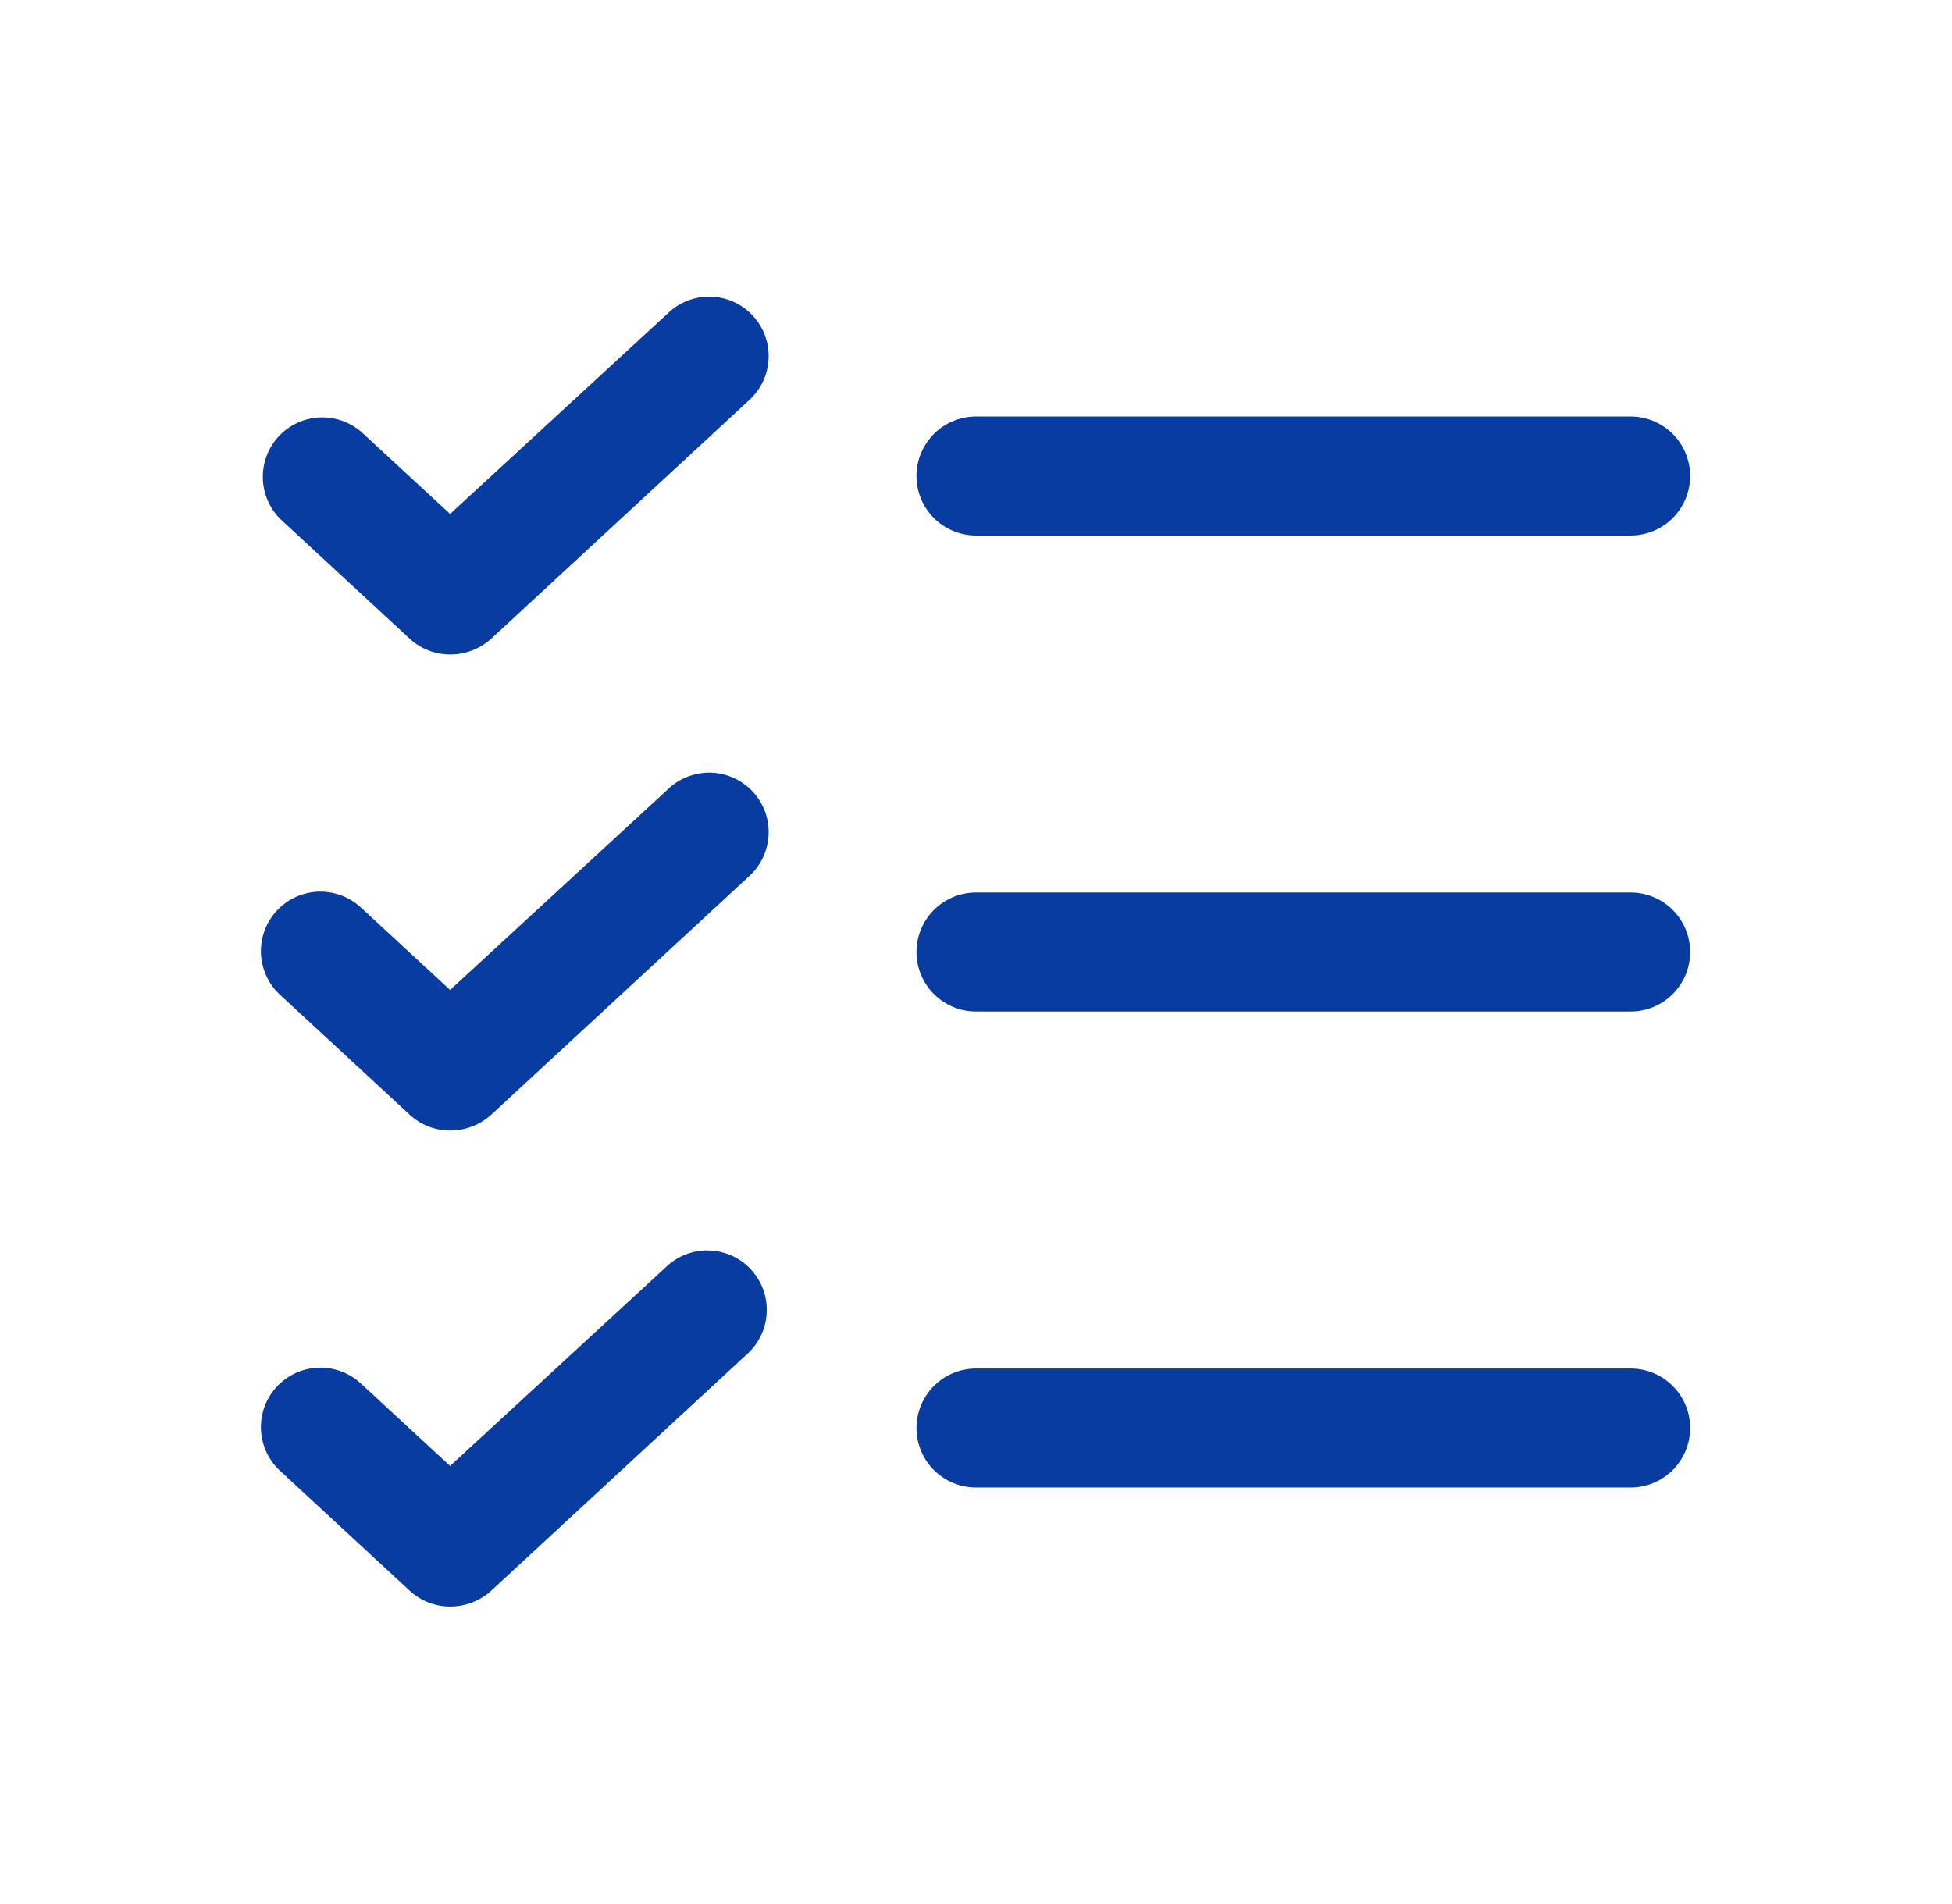 <svg xmlns="http://www.w3.org/2000/svg" width="41" height="40" viewBox="0 0 41 40" fill="none">
  <path d="M35.5 20C35.5 20.331 35.369 20.649 35.134 20.884C34.9 21.118 34.582 21.25 34.25 21.25H20.5C20.169 21.25 19.851 21.118 19.616 20.884C19.382 20.649 19.25 20.331 19.25 20C19.25 19.669 19.382 19.351 19.616 19.116C19.851 18.882 20.169 18.75 20.5 18.75H34.25C34.582 18.75 34.9 18.882 35.134 19.116C35.369 19.351 35.5 19.669 35.5 20ZM20.5 11.25H34.25C34.582 11.25 34.9 11.118 35.134 10.884C35.369 10.649 35.5 10.332 35.5 10C35.5 9.668 35.369 9.351 35.134 9.116C34.9 8.882 34.582 8.75 34.25 8.75H20.5C20.169 8.75 19.851 8.882 19.616 9.116C19.382 9.351 19.25 9.668 19.25 10C19.25 10.332 19.382 10.649 19.616 10.884C19.851 11.118 20.169 11.25 20.5 11.25ZM34.25 28.75H20.5C20.169 28.75 19.851 28.882 19.616 29.116C19.382 29.351 19.25 29.669 19.25 30C19.25 30.331 19.382 30.649 19.616 30.884C19.851 31.118 20.169 31.25 20.5 31.25H34.25C34.582 31.25 34.9 31.118 35.134 30.884C35.369 30.649 35.5 30.331 35.5 30C35.5 29.669 35.369 29.351 35.134 29.116C34.9 28.882 34.582 28.75 34.25 28.75ZM14.032 6.578L9.454 10.797L7.594 9.078C7.348 8.863 7.028 8.752 6.702 8.77C6.375 8.788 6.069 8.933 5.848 9.174C5.628 9.415 5.51 9.733 5.521 10.06C5.532 10.387 5.67 10.696 5.907 10.922L8.61 13.422C8.84 13.633 9.141 13.75 9.454 13.75C9.771 13.751 10.077 13.634 10.313 13.422L15.719 8.422C15.844 8.312 15.946 8.179 16.019 8.029C16.092 7.879 16.134 7.717 16.143 7.551C16.153 7.384 16.128 7.218 16.073 7.061C16.017 6.905 15.93 6.761 15.818 6.638C15.705 6.515 15.569 6.416 15.418 6.346C15.267 6.277 15.104 6.238 14.937 6.232C14.771 6.227 14.605 6.255 14.45 6.314C14.294 6.373 14.152 6.463 14.032 6.578ZM14.032 16.578L9.454 20.797L7.594 19.078C7.474 18.963 7.332 18.873 7.176 18.814C7.021 18.755 6.855 18.727 6.689 18.732C6.522 18.738 6.359 18.777 6.208 18.846C6.056 18.916 5.921 19.015 5.808 19.138C5.696 19.261 5.609 19.404 5.553 19.561C5.497 19.718 5.473 19.884 5.482 20.05C5.492 20.217 5.534 20.379 5.607 20.529C5.679 20.679 5.782 20.812 5.907 20.922L8.61 23.422C8.84 23.633 9.141 23.75 9.454 23.75C9.771 23.751 10.077 23.634 10.313 23.422L15.719 18.422C15.844 18.312 15.946 18.179 16.019 18.029C16.092 17.879 16.134 17.717 16.143 17.55C16.153 17.384 16.128 17.218 16.073 17.061C16.017 16.904 15.93 16.761 15.818 16.638C15.705 16.515 15.569 16.416 15.418 16.346C15.267 16.277 15.104 16.238 14.937 16.232C14.771 16.227 14.605 16.255 14.45 16.314C14.294 16.373 14.152 16.463 14.032 16.578ZM14.032 26.578L9.454 30.797L7.594 29.078C7.474 28.963 7.332 28.873 7.176 28.814C7.021 28.755 6.855 28.727 6.689 28.732C6.522 28.738 6.359 28.777 6.208 28.846C6.056 28.916 5.921 29.015 5.808 29.138C5.696 29.261 5.609 29.404 5.553 29.561C5.497 29.718 5.473 29.884 5.482 30.05C5.492 30.217 5.534 30.379 5.607 30.529C5.679 30.679 5.782 30.812 5.907 30.922L8.61 33.422C8.84 33.633 9.141 33.75 9.454 33.75C9.771 33.751 10.077 33.634 10.313 33.422L15.719 28.422C15.955 28.196 16.094 27.887 16.105 27.56C16.116 27.233 15.998 26.915 15.778 26.674C15.557 26.433 15.251 26.288 14.924 26.27C14.598 26.252 14.277 26.363 14.032 26.578Z" fill="#083CA0"/>
</svg>